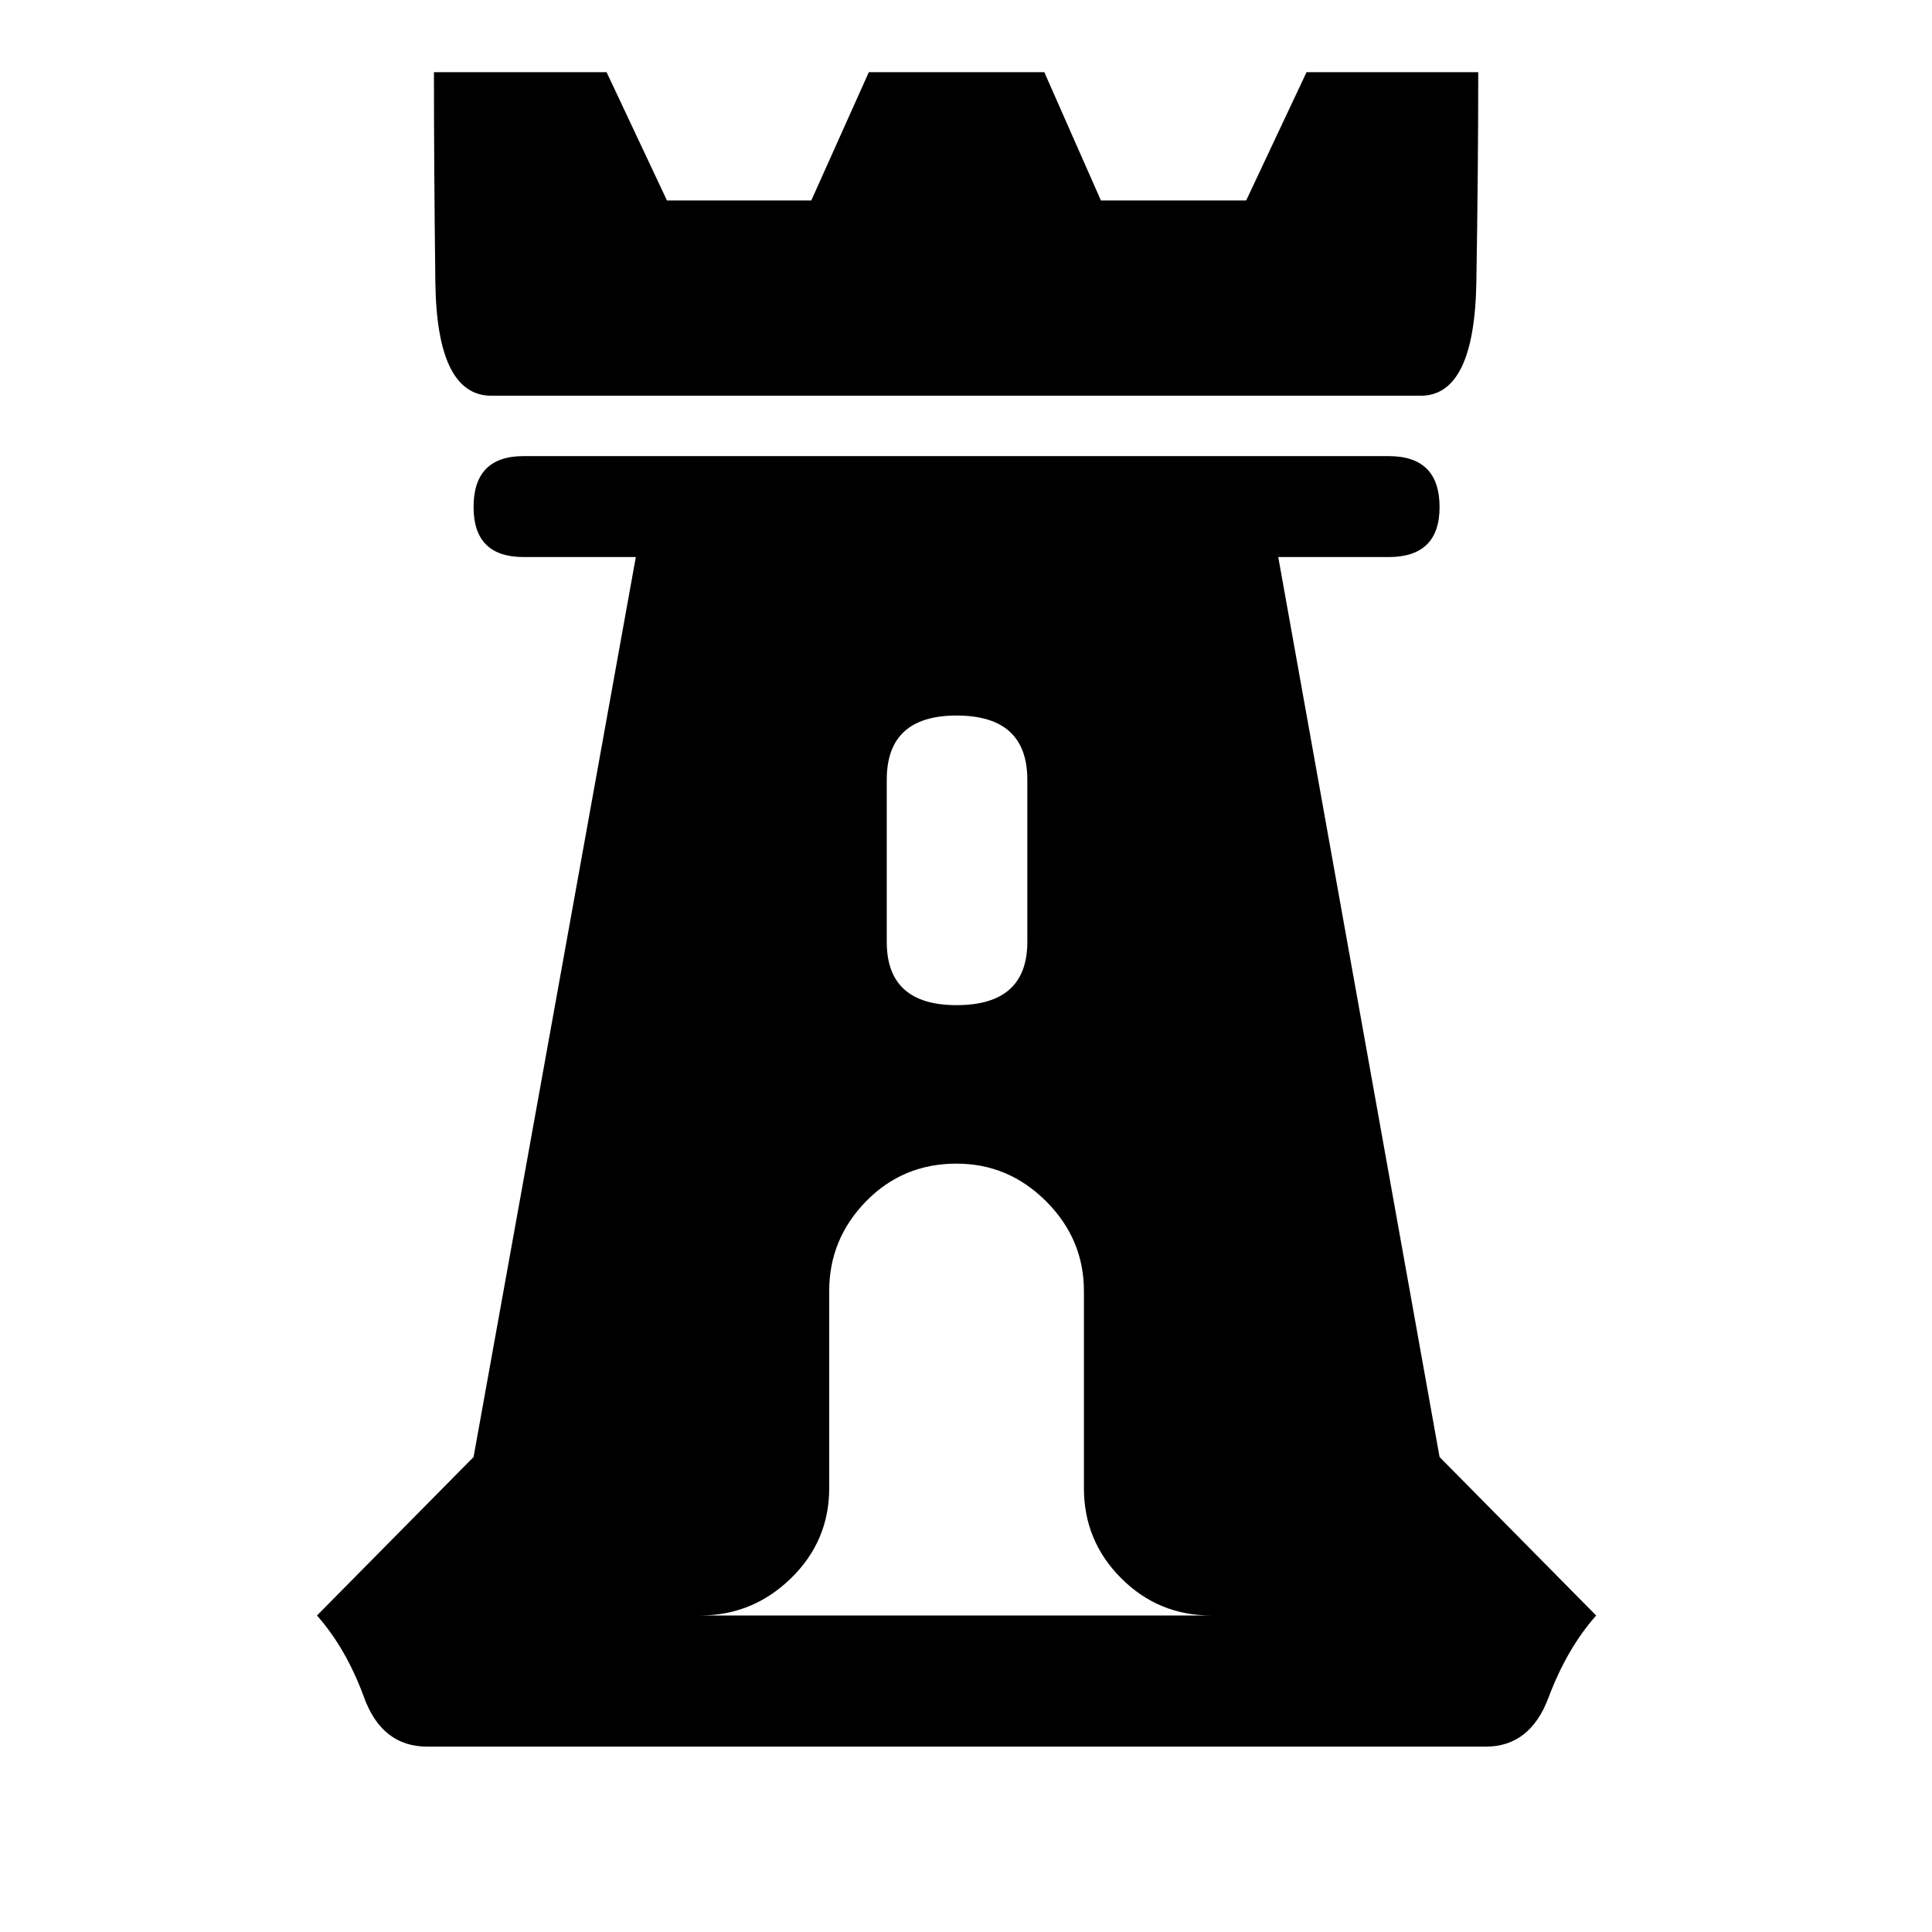 <svg xmlns="http://www.w3.org/2000/svg" viewBox="0 0 2048 2048" width="2048" height="2048"><path d="M1692 1712.5q-31 35-50.5 87t-66.5 52H453q-48 0-67-52t-50-87l166-168 172-954H555q-53 0-53-53 0-54 53-54h917q54 0 54 54 0 53-54 53h-117l171 954zm-678-954q-74 0-74 68v172q0 67 74 67 75 0 75-67v-172q0-68-75-68zm270 954q-56 0-95.5-39.5t-39.5-95.5v-209q0-55-40-95t-95-40q-57 0-96 40t-39 95v209q0 56-40.5 95.5t-96.5 39.5zm222-1293H521q-58 0-59.5-120.5T460 76.5h183l64 136h153l61-136h186l60 136h154l64-136h182q0 102-2 222.5t-59 120.5z" fill="currentColor"/></svg>